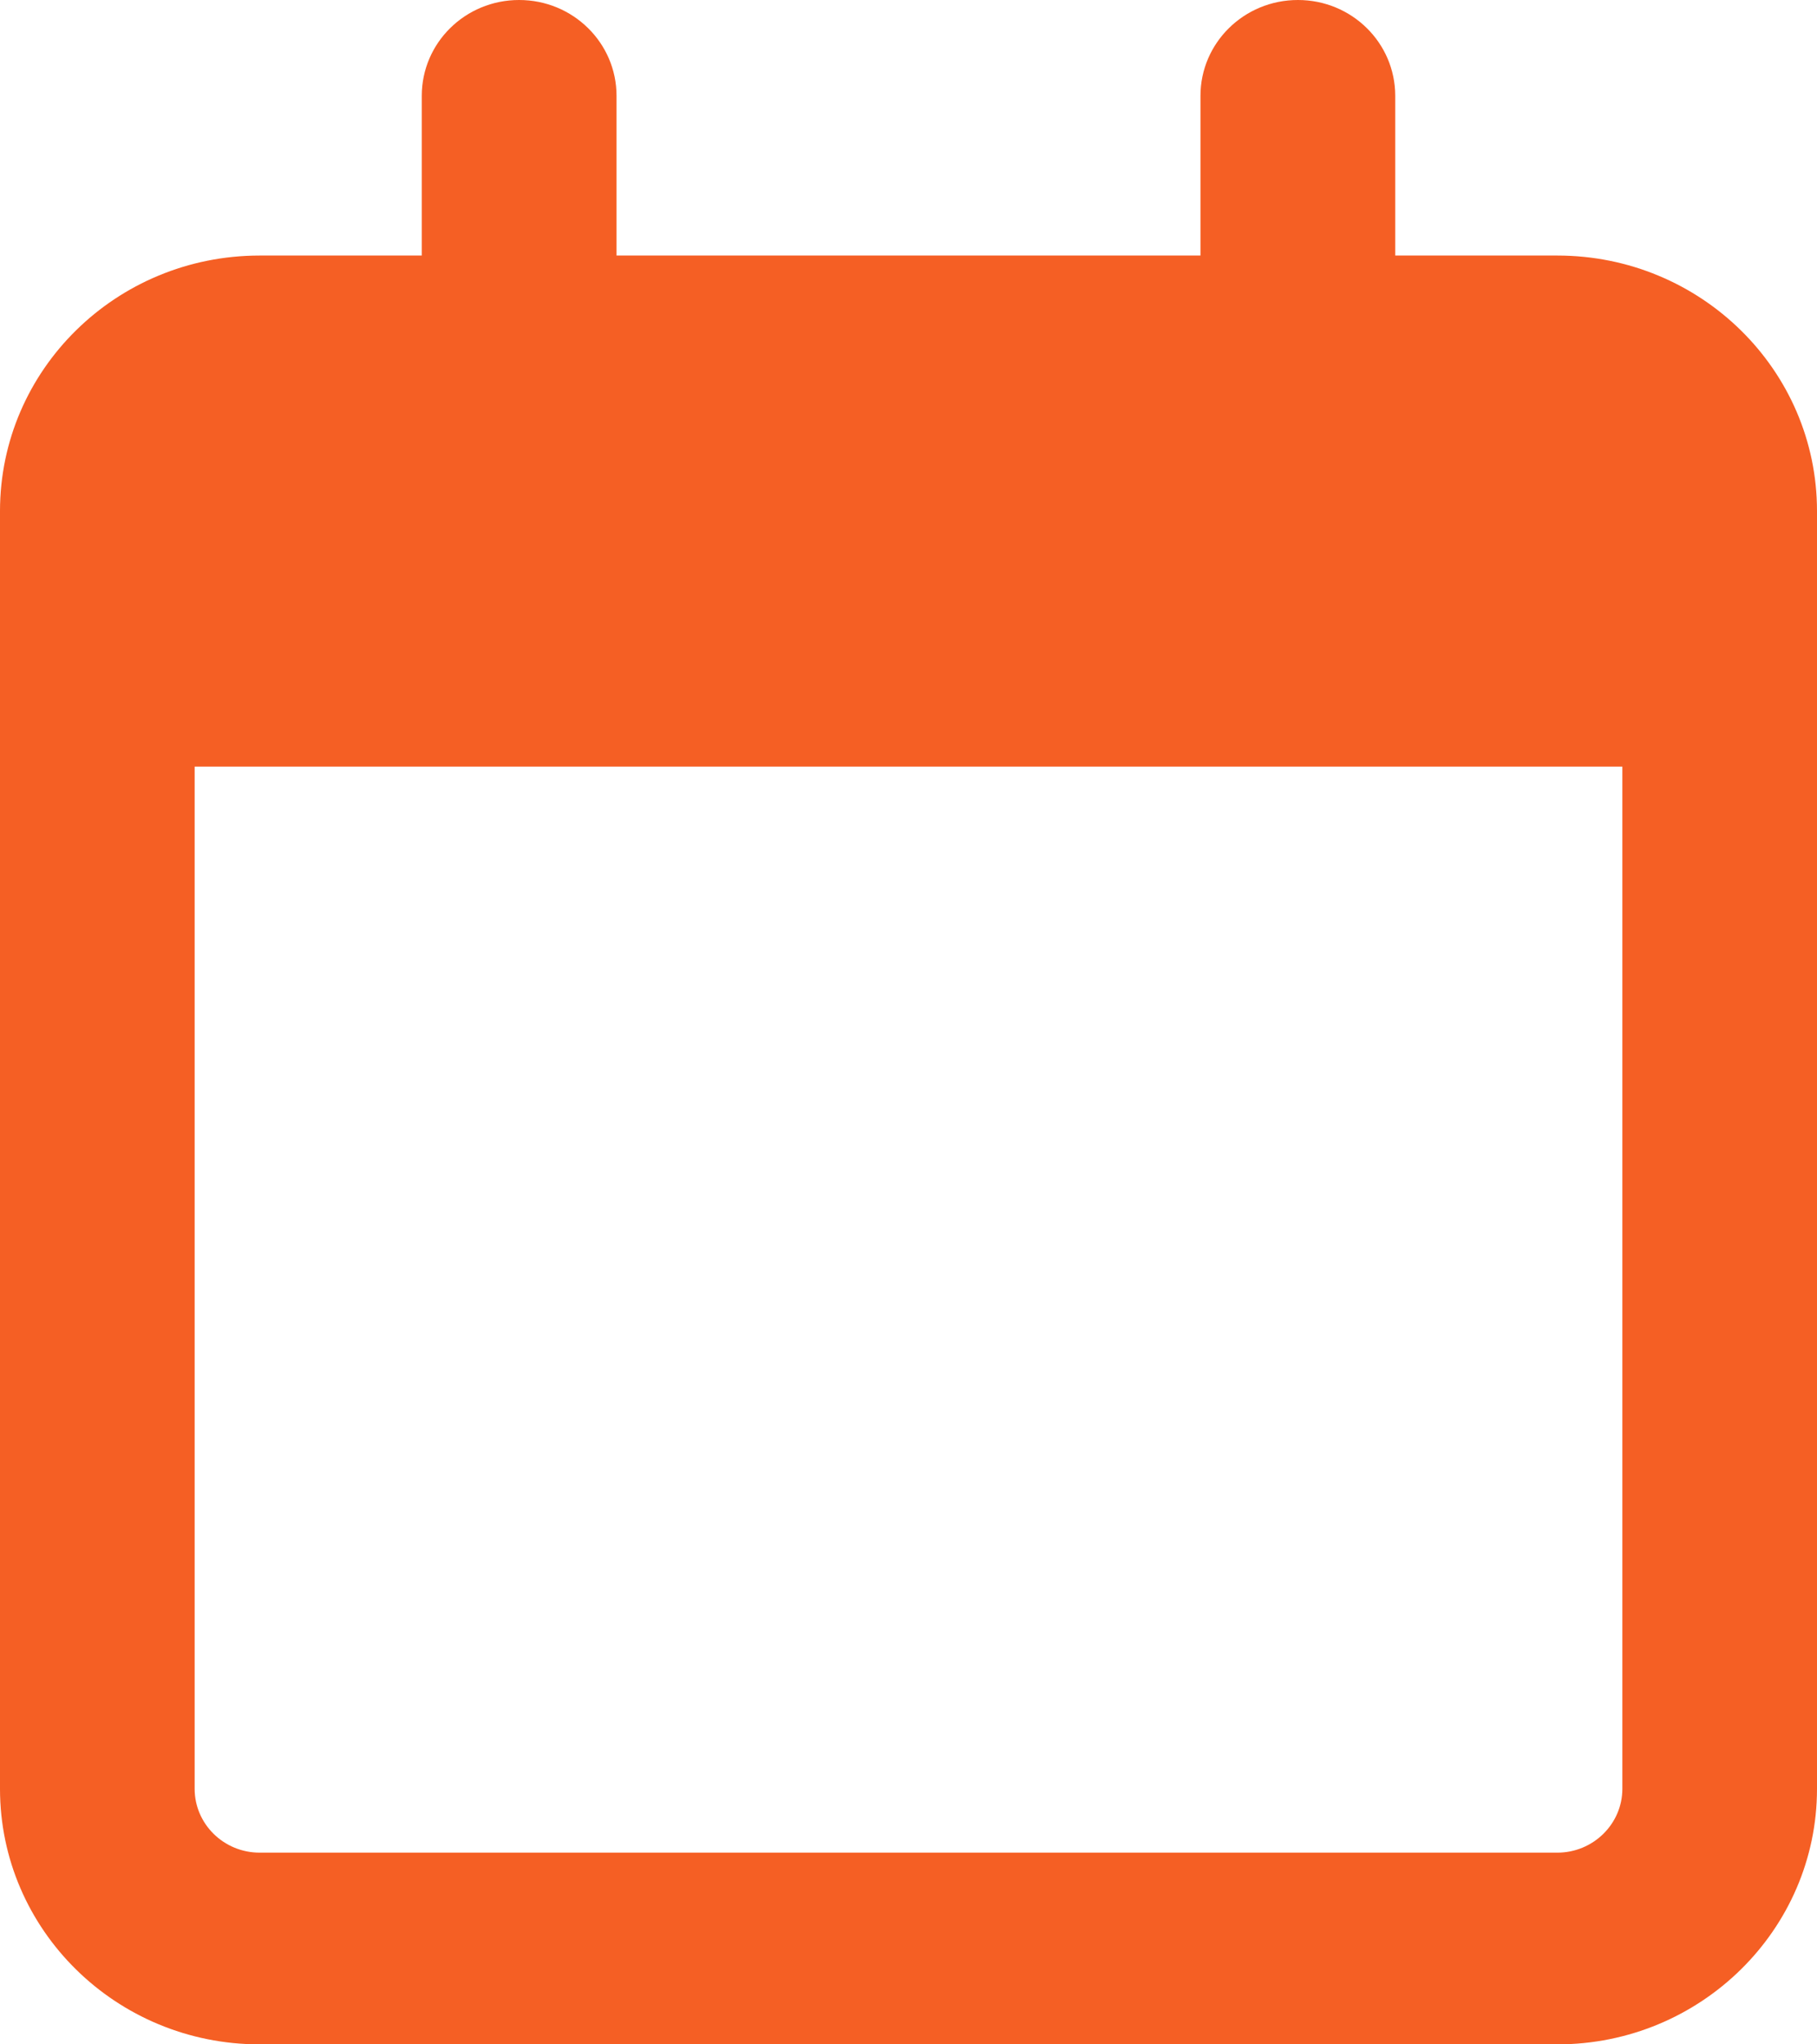 <svg width="16" height="18" viewBox="0 0 16 18" fill="none" xmlns="http://www.w3.org/2000/svg">
  <path
    d="M5.429 2.25H10.571V0.844C10.571 0.378 10.954 0 11.429 0C11.904 0 12.286 0.378 12.286 0.844V2.25H13.714C14.975 2.25 16 3.257 16 4.5V15.75C16 16.991 14.975 18 13.714 18H2.286C1.023 18 0 16.991 0 15.75V4.5C0 3.257 1.023 2.25 2.286 2.25H3.714V0.844C3.714 0.378 4.096 0 4.571 0C5.046 0 5.429 0.378 5.429 0.844V2.25ZM1.714 15.75C1.714 16.059 1.97 16.312 2.286 16.312H13.714C14.029 16.312 14.286 16.059 14.286 15.75V6.75H1.714V15.75Z"
    fill="#F55F24"/>
</svg>
